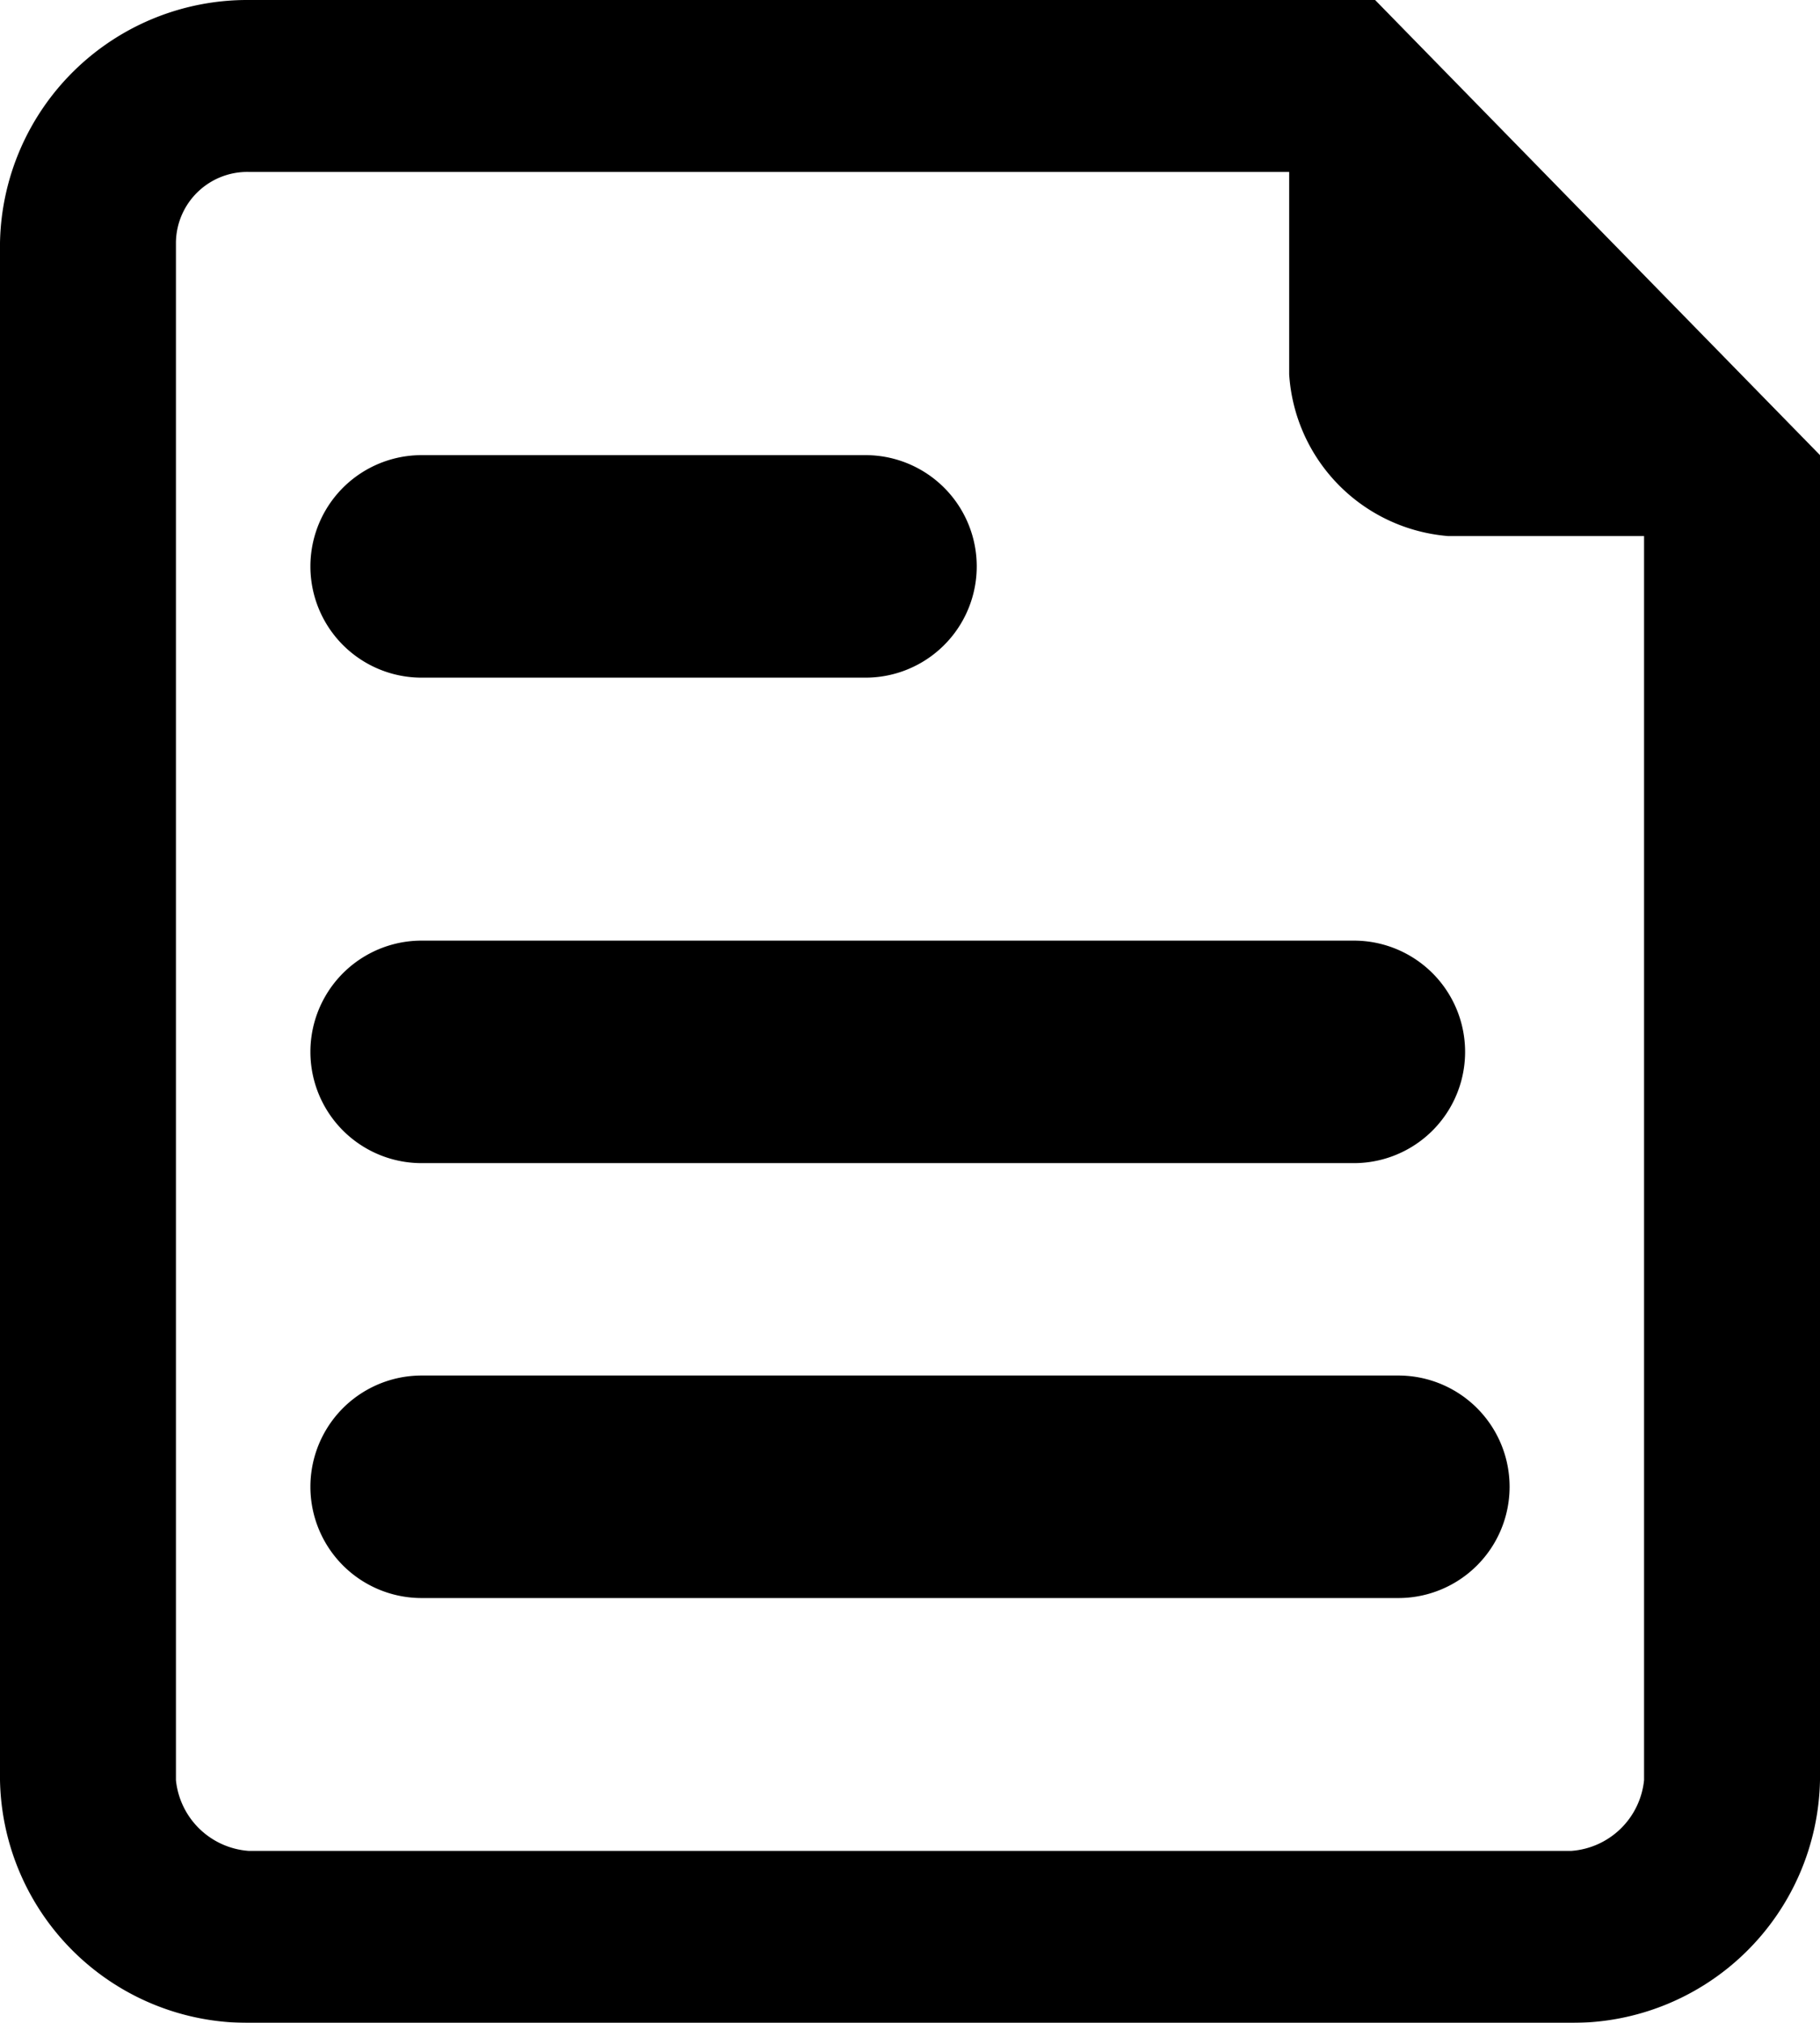 <svg xmlns="http://www.w3.org/2000/svg" xmlns:xlink="http://www.w3.org/1999/xlink" width="18" height="20" viewBox="0 0 18 20">
<defs>
    <style>
      .cls-1 {
        fill-rule: evenodd;
        filter: url(#filter);
      }
    </style>
    <filter id="filter" x="1384" y="16177" width="18" height="20" filterUnits="userSpaceOnUse">
      <feFlood result="flood" flood-color="#65594d"/>
      <feComposite result="composite" operator="in" in2="SourceGraphic"/>
      <feBlend result="blend" in2="SourceGraphic"/>
    </filter>
  </defs>
  <path id="Document_with_folded_corner_designed_by_Freepik_from_Flaticon.com" data-name="Document with folded corner designed by Freepik from Flaticon.com" class="cls-1" d="M1388.17,16183.7h4.39a1.1,1.1,0,0,0,0-2.2h-4.39A1.1,1.1,0,1,0,1388.17,16183.7Zm0,4.8h9.22a1.1,1.1,0,0,0,0-2.2h-9.22A1.1,1.1,0,1,0,1388.17,16188.5Zm9.66,2.1h-9.66a1.1,1.1,0,0,0,0,2.2h9.66A1.1,1.1,0,0,0,1397.83,16190.6Zm-0.23-13.6h-11.14a2.446,2.446,0,0,0-2.46,2.4v15.2a2.446,2.446,0,0,0,2.46,2.4h13.08a2.446,2.446,0,0,0,2.46-2.4v-13.1Zm1.94,18.3h-13.08a0.78,0.78,0,0,1-.72-0.7v-15.2a0.706,0.706,0,0,1,.72-0.7h10.29v2a1.714,1.714,0,0,0,1.57,1.6h1.94v12.3A0.78,0.78,0,0,1,1399.54,16195.3Z" transform="translate(-1384 -16177)"/>
</svg>

